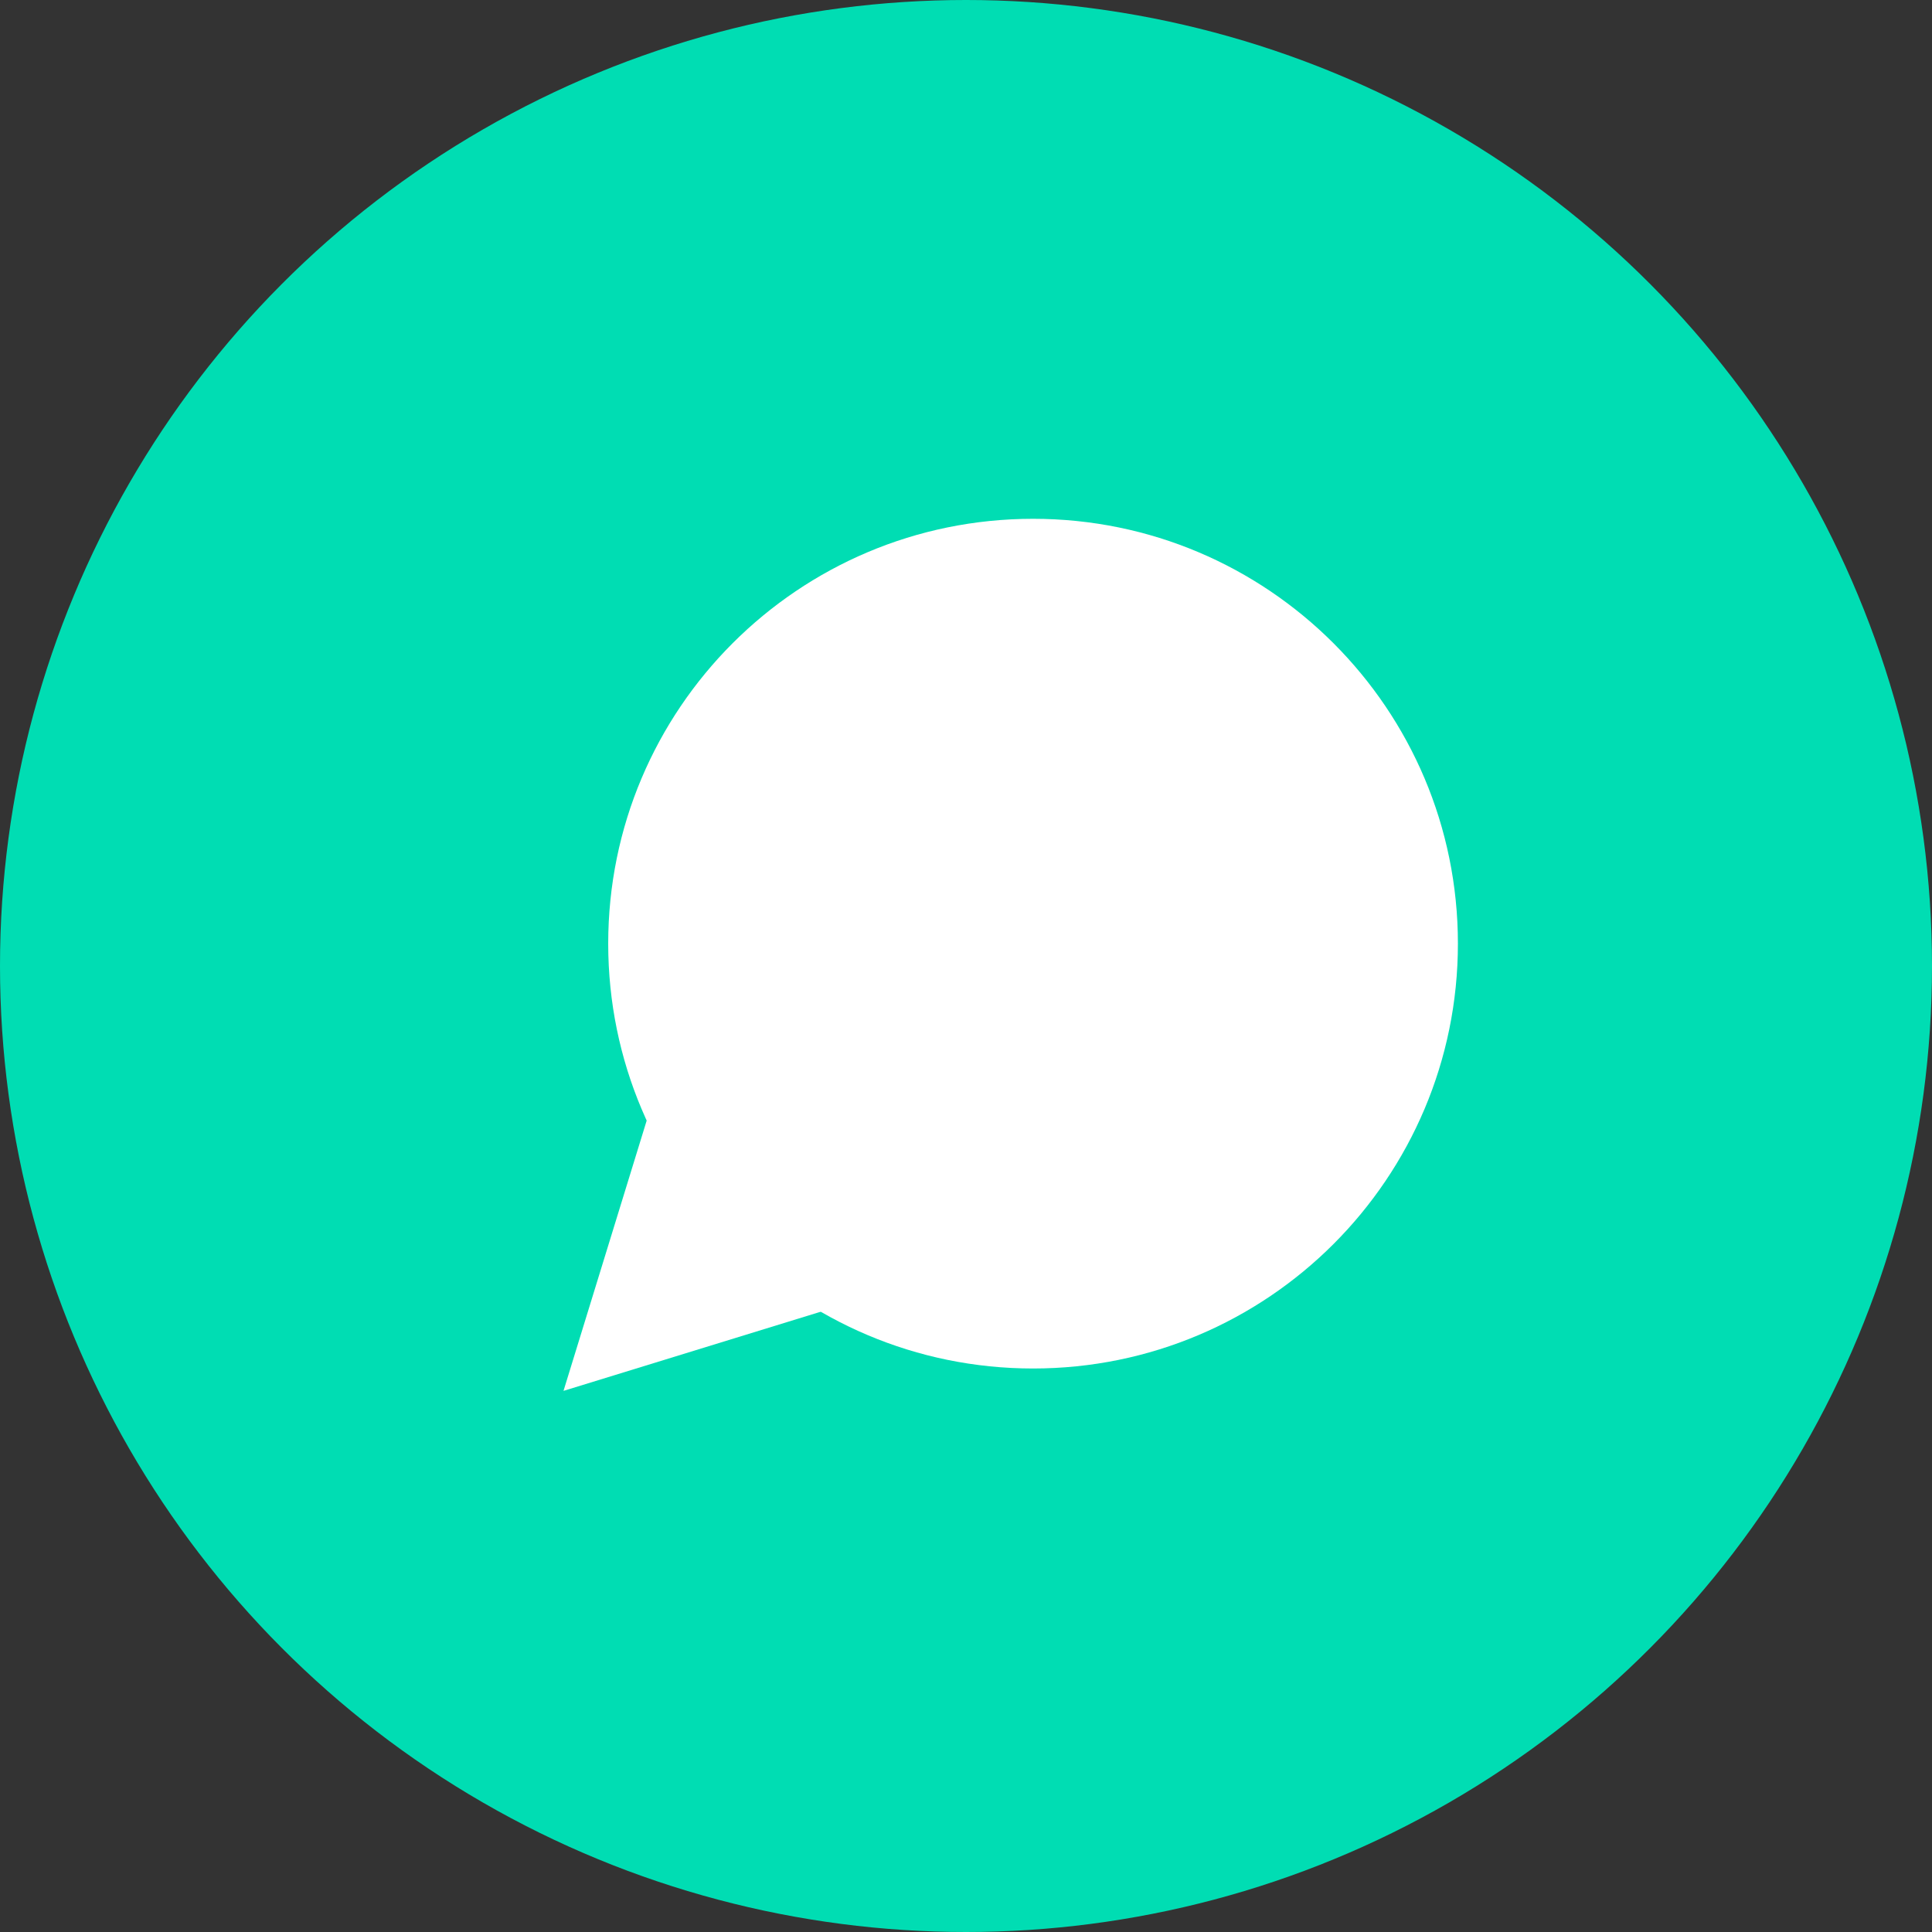 <svg width="36" height="36" viewBox="0 0 36 36" fill="none" xmlns="http://www.w3.org/2000/svg">
<rect x="0" y="0" width="36" height="36" fill="#333333" stroke="none"/>
<circle cx="18" cy="18" r="18" fill="#00DDB3"/>
<path d="M12.167 20.5L10.5 25.917L15.917 24.25L12.167 20.5Z" fill="white"/>
<path d="M19.25 25.5C14.877 25.5 11.333 21.956 11.333 17.583C11.333 13.211 14.877 9.667 19.25 9.667C23.622 9.667 27.166 13.211 27.166 17.583C27.166 21.956 23.622 25.5 19.25 25.5Z" fill="white"/>
</svg>
